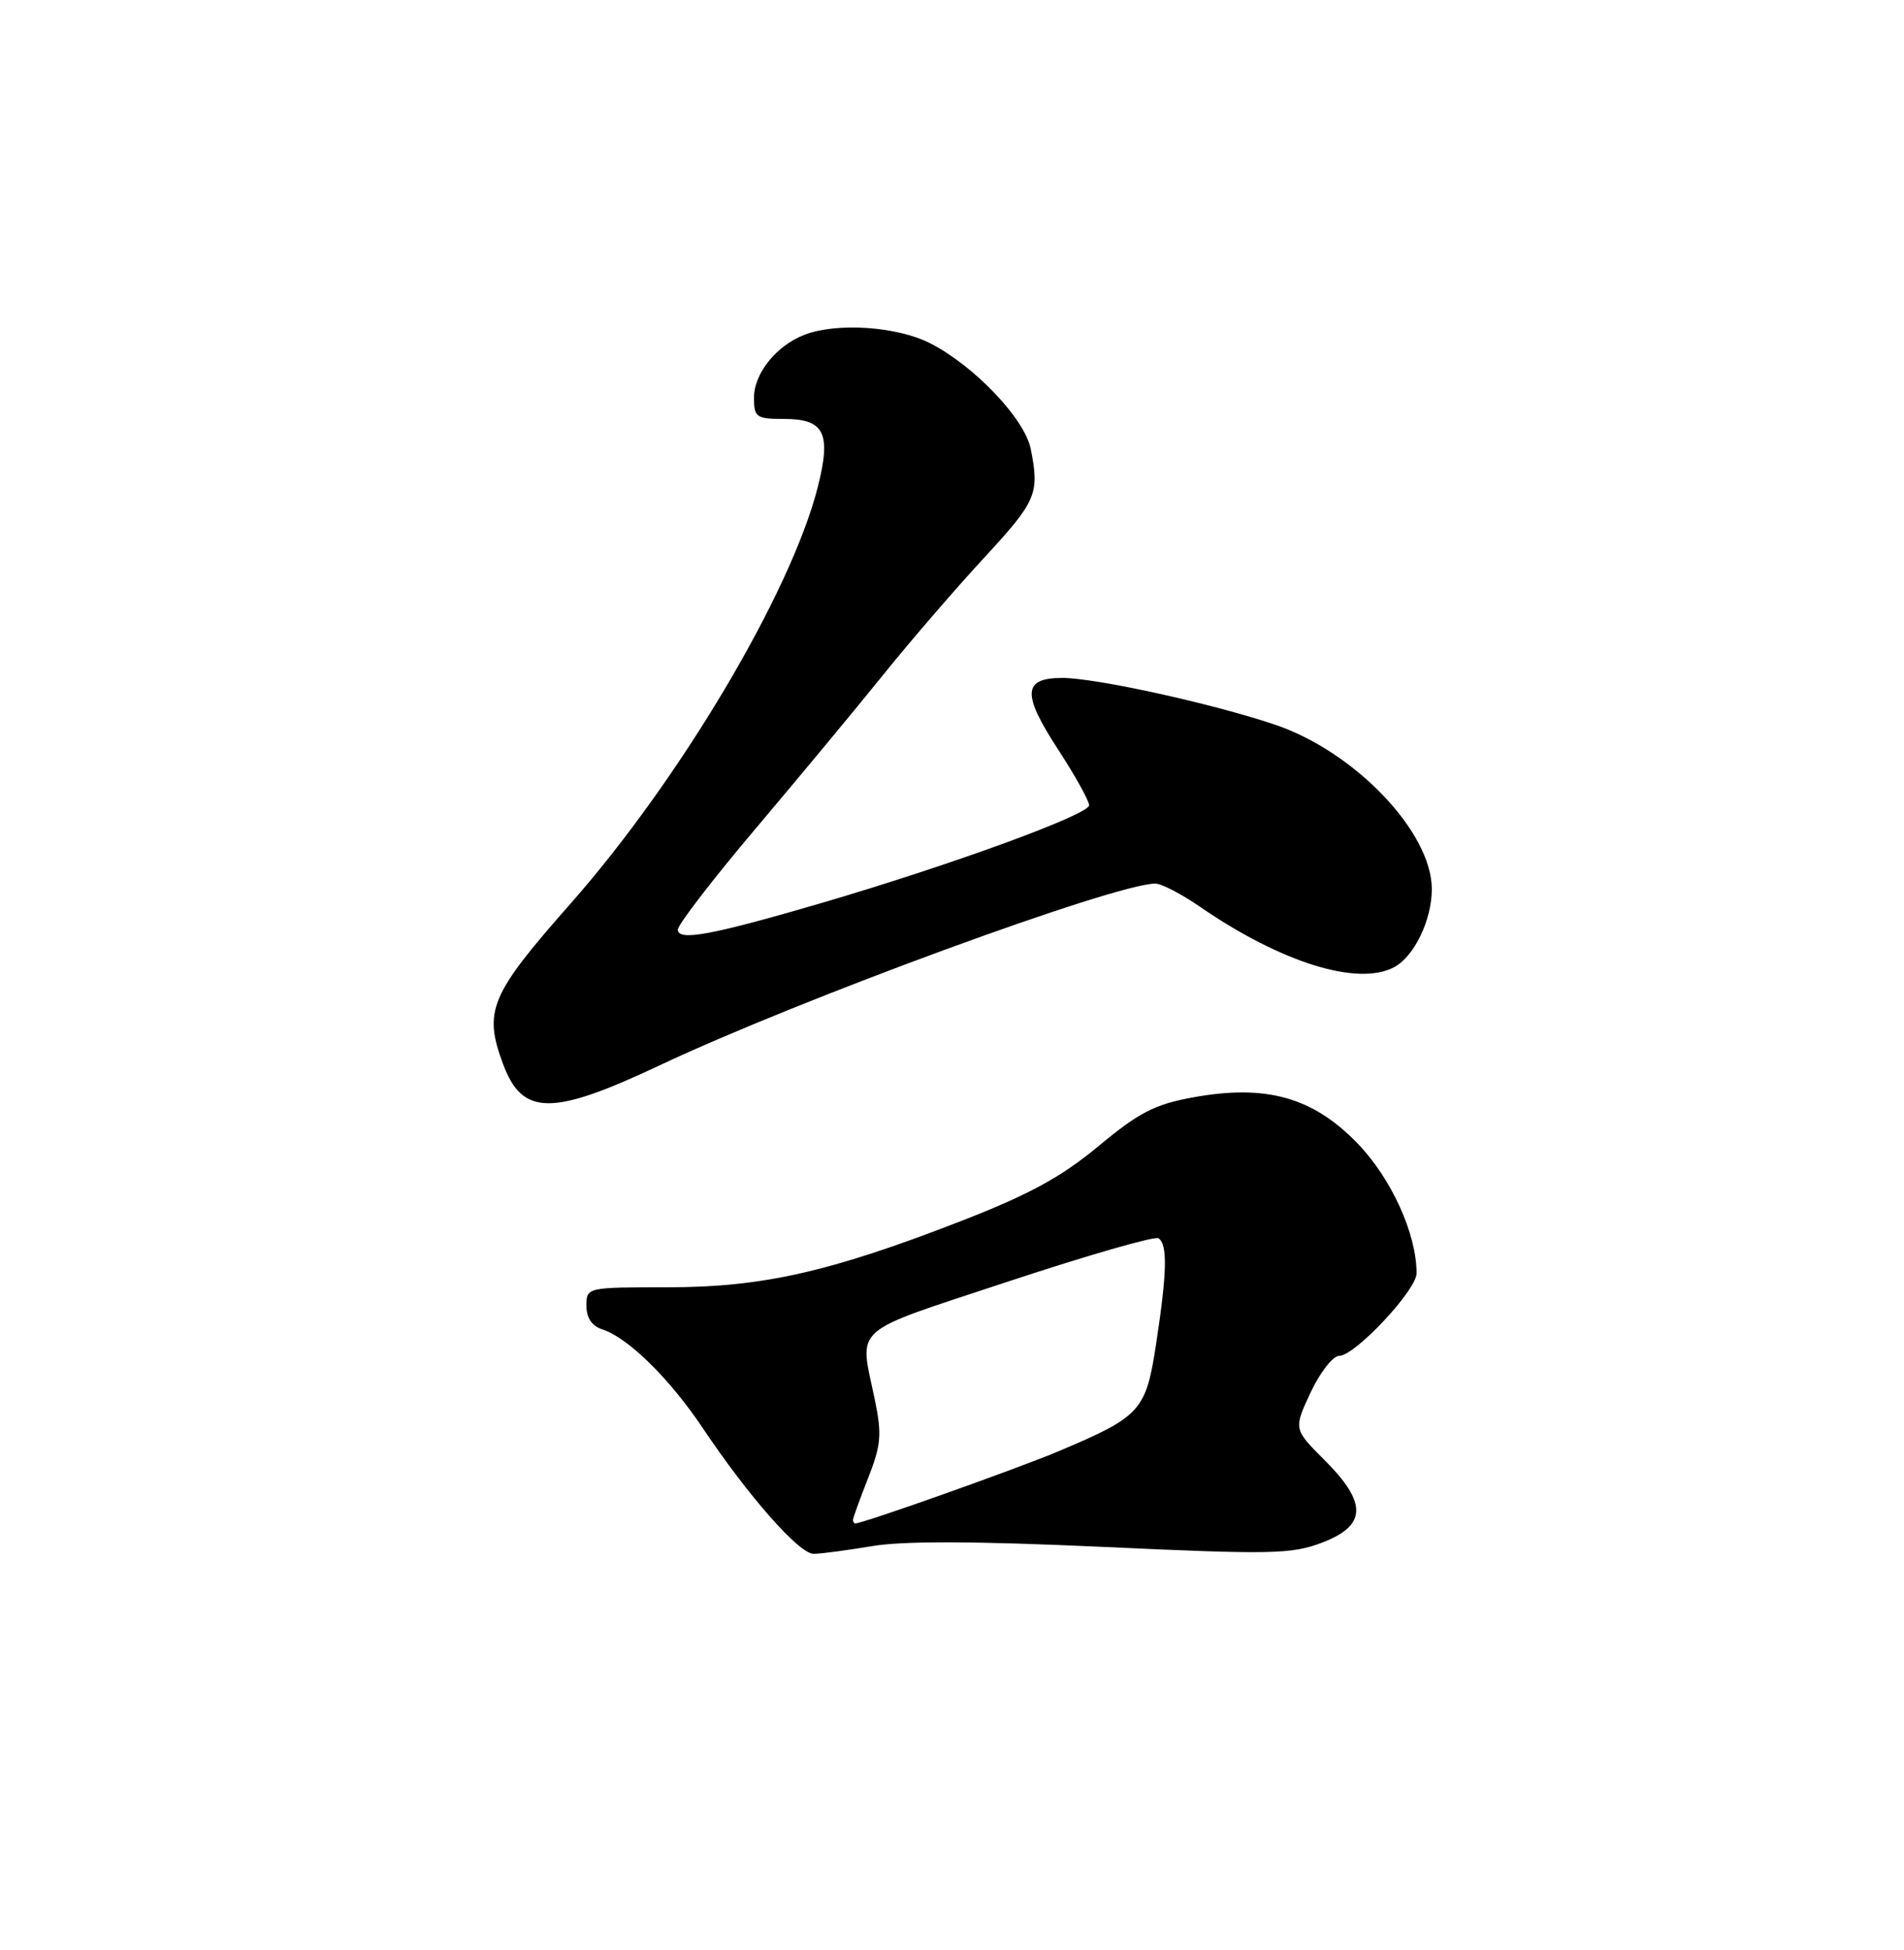<?xml version="1.0" encoding="UTF-8" standalone="no"?>
<!DOCTYPE svg PUBLIC "-//W3C//DTD SVG 1.1//EN" "http://www.w3.org/Graphics/SVG/1.1/DTD/svg11.dtd" >
<svg xmlns="http://www.w3.org/2000/svg" xmlns:xlink="http://www.w3.org/1999/xlink" version="1.1" viewBox="0 0 250 256">
 <g >
 <path fill="currentColor"
d=" M 114.50 202.98 C 118.61 202.28 128.16 202.32 144.84 203.08 C 166.94 204.10 169.59 204.05 173.59 202.52 C 179.47 200.27 179.56 197.33 173.92 191.69 C 169.84 187.61 169.84 187.61 172.09 182.80 C 173.33 180.16 175.02 178.00 175.84 178.00 C 177.91 178.00 186.00 169.37 186.00 167.16 C 186.00 161.96 182.66 154.64 178.19 150.05 C 172.34 144.03 166.22 142.33 156.68 144.06 C 151.64 144.97 149.56 146.04 144.23 150.47 C 139.31 154.55 135.14 156.82 126.17 160.31 C 108.89 167.02 100.08 169.00 87.58 169.00 C 77.04 169.00 77.00 169.01 77.00 171.43 C 77.00 173.01 77.72 174.09 79.07 174.52 C 82.43 175.59 87.88 180.93 92.24 187.43 C 98.29 196.46 104.93 204.00 106.83 203.99 C 107.75 203.99 111.20 203.53 114.50 202.98 Z  M 86.55 139.89 C 104.92 131.22 146.43 116.00 151.70 116.00 C 152.49 116.00 155.12 117.36 157.54 119.03 C 168.23 126.38 178.30 129.52 183.06 126.97 C 185.70 125.56 188.00 120.78 188.00 116.72 C 188.00 109.24 177.89 98.66 167.36 95.12 C 159.13 92.35 143.86 89.00 139.48 89.00 C 134.30 89.00 134.17 91.08 138.89 98.33 C 141.15 101.80 143.00 105.12 143.00 105.72 C 143.00 106.94 125.02 113.51 108.00 118.51 C 93.45 122.77 89.00 123.60 89.00 122.04 C 89.00 121.40 93.63 115.38 99.30 108.68 C 104.96 101.98 112.50 92.90 116.04 88.50 C 119.59 84.10 125.53 77.21 129.25 73.19 C 136.11 65.77 136.51 64.81 135.34 58.94 C 134.55 54.98 127.92 48.02 122.14 45.07 C 117.79 42.85 109.93 42.31 105.66 43.94 C 101.97 45.34 99.00 49.02 99.00 52.19 C 99.00 54.80 99.29 55.00 102.96 55.00 C 108.26 55.00 109.18 56.87 107.36 64.00 C 103.83 77.85 89.24 102.40 74.87 118.68 C 64.34 130.62 63.46 132.71 66.05 139.68 C 68.58 146.50 72.43 146.54 86.55 139.89 Z  M 112.00 199.54 C 112.00 199.28 112.89 196.82 113.98 194.06 C 115.69 189.72 115.81 188.32 114.87 183.77 C 112.83 173.91 111.38 175.20 132.35 168.25 C 142.72 164.82 151.61 162.26 152.10 162.56 C 153.32 163.31 153.24 167.01 151.82 176.31 C 150.46 185.24 149.84 185.94 139.00 190.52 C 133.60 192.80 113.33 200.00 112.30 200.00 C 112.14 200.00 112.00 199.79 112.00 199.54 Z "/>
</g>
</svg>